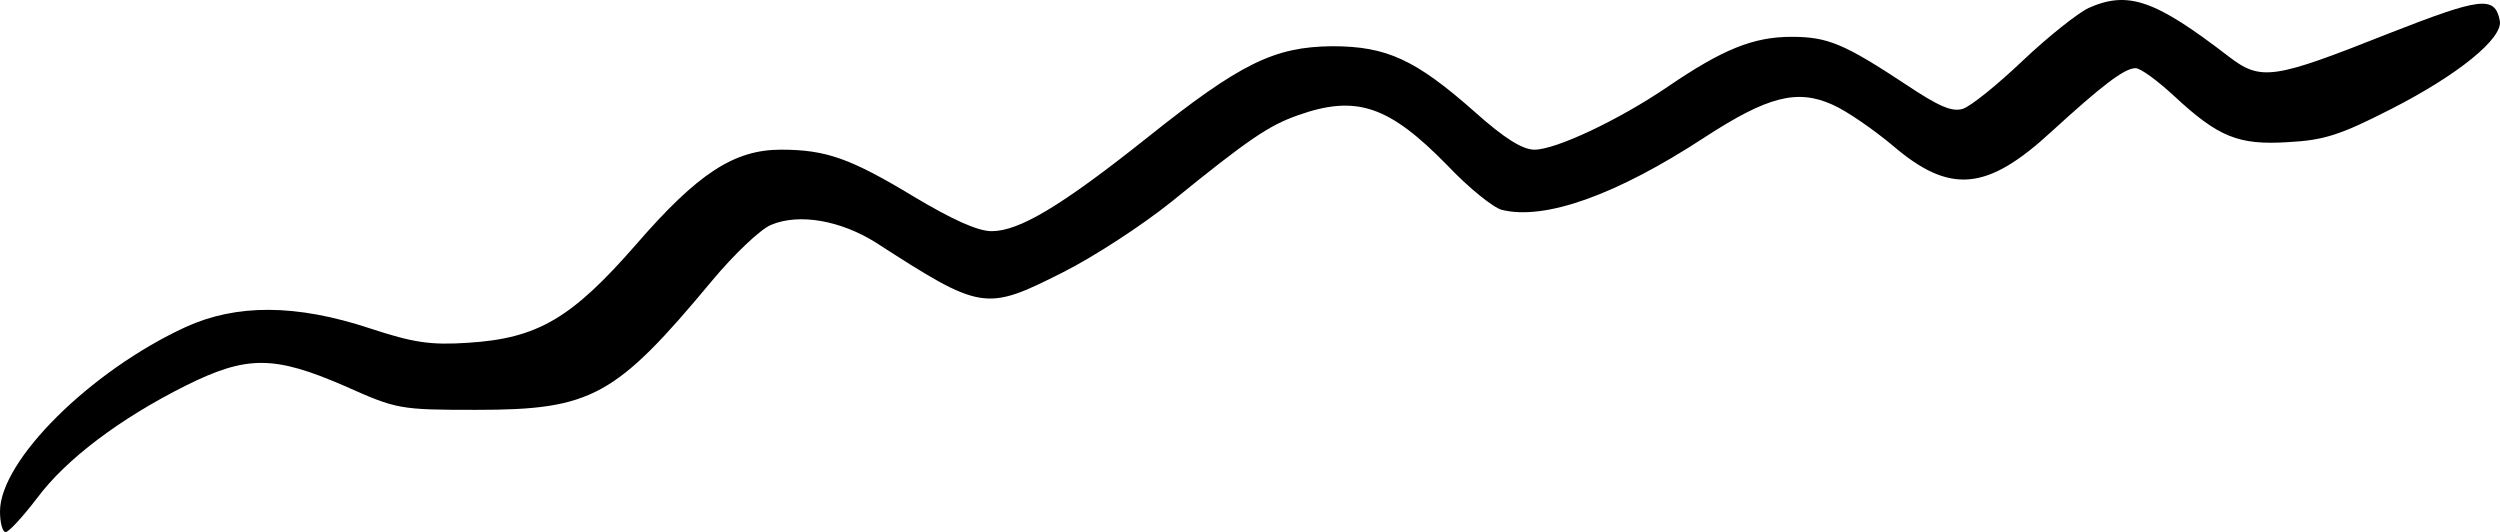 <svg width="296" height="63" viewBox="0 0 296 63" fill="none" xmlns="http://www.w3.org/2000/svg">
<path d="M247.289 0.945C246.027 1.539 242.465 4.36 239.496 7.18C236.527 10.001 233.336 12.599 232.371 12.896C231.109 13.267 229.551 12.599 225.766 10.075C218.344 5.176 216.415 4.36 212.11 4.36C207.583 4.36 203.946 5.844 197.415 10.298C191.626 14.232 184.205 17.721 181.681 17.721C180.271 17.721 178.119 16.385 174.631 13.267C167.58 7.032 164.166 5.473 157.71 5.473C150.882 5.547 146.874 7.477 135.816 16.31C125.648 24.401 120.676 27.37 117.41 27.37C115.777 27.37 112.809 26.034 108.207 23.288C100.711 18.76 97.817 17.721 92.474 17.721C86.907 17.721 82.603 20.541 75.329 28.929C67.685 37.688 63.678 40.063 55.44 40.583C50.987 40.88 48.983 40.583 43.788 38.876C35.03 35.981 27.98 35.981 21.968 38.727C10.687 43.923 0 54.538 0 60.55C0 61.887 0.297 63 0.668 63C1.039 63 2.672 61.218 4.379 58.992C7.793 54.389 14.175 49.565 22.042 45.631C29.241 42.068 32.432 42.068 40.819 45.705C46.979 48.451 47.276 48.526 56.404 48.526C70.06 48.526 72.88 46.967 84.31 33.234C86.907 30.117 90.024 27.148 91.286 26.628C94.626 25.218 99.524 26.108 103.68 28.706C116.223 36.797 116.668 36.872 125.797 32.27C129.507 30.414 135.296 26.628 138.71 23.882C147.839 16.459 150.288 14.826 153.702 13.638C160.604 11.189 164.463 12.525 171.365 19.576C173.889 22.249 176.857 24.624 177.822 24.847C182.869 26.108 191.33 23.139 201.868 16.236C209.29 11.411 212.778 10.521 216.934 12.376C218.641 13.119 221.832 15.345 224.059 17.201C230.887 23.065 235.266 22.62 242.91 15.568C248.847 10.149 251.519 8.071 252.855 8.071C253.449 8.071 255.452 9.556 257.382 11.337C262.651 16.236 265.026 17.201 270.889 16.83C275.12 16.607 277.049 16.014 283.135 12.896C291.002 8.888 296.42 4.508 295.974 2.43C295.381 -0.539 293.748 -0.317 282.764 3.988C269.108 9.407 267.698 9.63 263.839 6.661C255.156 -0.02 251.964 -1.133 247.289 0.945Z" fill="black"/>
</svg>
